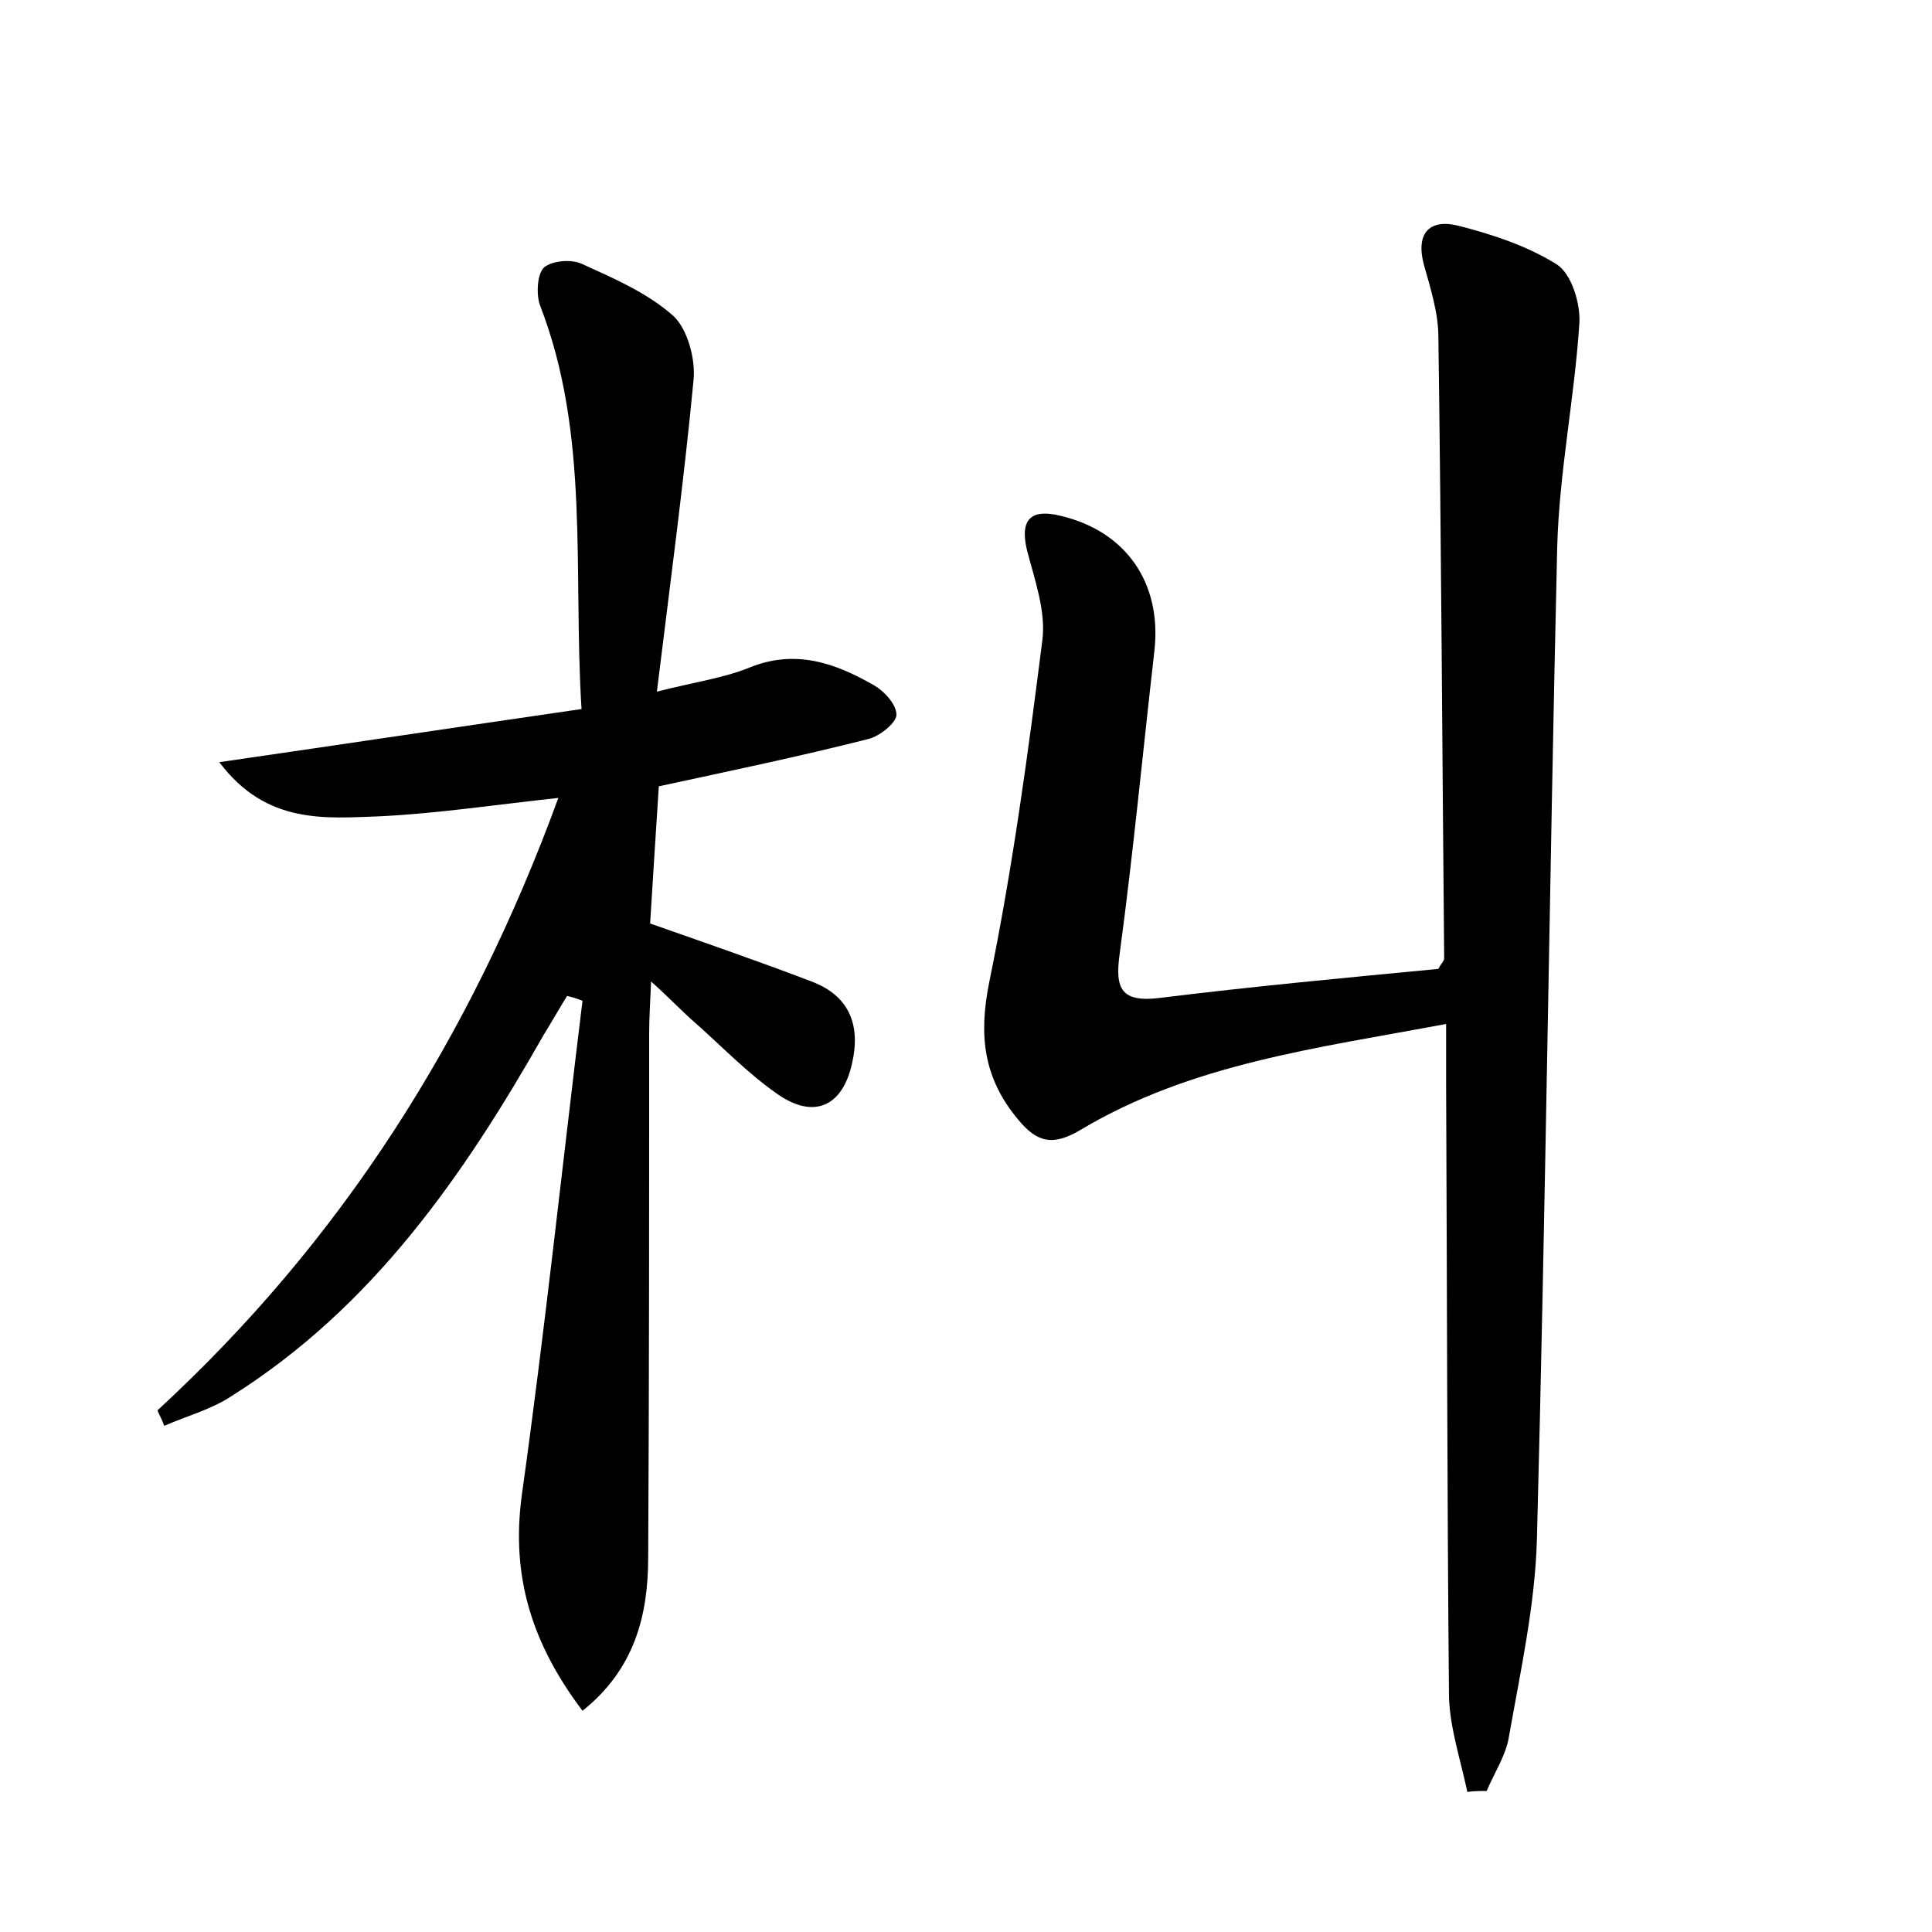 <?xml version="1.0" encoding="utf-8"?>
<!-- Generator: Adobe Illustrator 22.0.0, SVG Export Plug-In . SVG Version: 6.00 Build 0)  -->
<svg version="1.1" id="图层_1" xmlns="http://www.w3.org/2000/svg" xmlns:xlink="http://www.w3.org/1999/xlink" x="0px" y="0px"
	 viewBox="0 0 200 200" style="enable-background:new 0 0 200 200;" xml:space="preserve">
<style type="text/css">
	.st0{fill:#FFFFFF;}
</style>
<g>
	
	<path d="M16.3,146c19-17.5,32.4-38.5,41.5-63.4c-6.5,0.7-12.4,1.6-18.4,1.9c-5.7,0.2-11.8,0.9-16.7-5.6c13.1-1.9,25.1-3.7,37.5-5.5
		c-0.9-14.4,0.9-28.4-4.3-41.8c-0.4-1.1-0.3-3.2,0.4-3.9c0.8-0.7,2.8-0.9,3.9-0.4c3.3,1.5,6.8,3,9.5,5.4c1.5,1.4,2.3,4.5,2.1,6.6
		c-1,10.5-2.4,20.9-3.8,32.3c3.9-1,6.9-1.4,9.6-2.5c4.7-1.9,8.8-0.5,12.8,1.8c1.1,0.6,2.4,2,2.4,3.1c0,0.8-1.7,2.2-2.9,2.5
		c-7.1,1.8-14.3,3.3-21.7,4.9c-0.3,4.6-0.6,9.4-0.9,14.2c5.7,2,11.2,3.9,16.7,6c4,1.5,5.1,4.6,4.2,8.5c-1,4.5-4,5.8-7.8,3.1
		c-3-2.1-5.6-4.8-8.3-7.2c-1.4-1.2-2.7-2.6-4.7-4.4c-0.1,2.3-0.2,3.9-0.2,5.4c0,18.1,0,36.2-0.1,54.2c0,6-1.4,11.6-6.8,15.9
		c-5.2-6.9-7.4-13.8-6.3-22.2c2.4-17.1,4.2-34.2,6.3-51.3c-0.5-0.2-1.1-0.4-1.6-0.5c-0.8,1.3-1.6,2.7-2.4,4
		C48,121.7,38.6,135.3,24,144.5c-2.1,1.4-4.7,2.1-7,3.1C16.8,147,16.5,146.5,16.3,146z"/>
	<path d="M151.9,185.5c-0.7-3.3-1.8-6.6-1.9-9.8c-0.2-21.3-0.2-42.6-0.3-63.9c0-1.7,0-3.5,0-5.8c-13.3,2.5-26.4,4.1-37.9,11
		c-2.9,1.7-4.5,1.2-6.4-1.1c-3.6-4.3-4.1-8.7-3-14.2c2.4-11.7,4-23.5,5.5-35.4c0.4-3-0.8-6.3-1.6-9.4c-0.8-3.4,0.7-4.2,3.5-3.5
		c6.8,1.6,10.5,7,9.7,14c-1.2,10.5-2.2,21-3.6,31.4c-0.5,3.6,0.2,5,4.2,4.5c9.7-1.2,19.4-2.1,28.8-3c0.3-0.6,0.6-0.8,0.6-1.1
		c-0.2-21.4-0.3-42.9-0.6-64.3c0-2.5-0.8-5-1.5-7.5c-0.9-3.4,0.7-4.8,3.7-4c3.5,0.9,7.1,2.1,10.1,4c1.5,1,2.4,4,2.3,6
		c-0.5,7.8-2.1,15.5-2.3,23.3c-0.8,34.2-1.2,68.5-2.1,102.7c-0.2,6.8-1.7,13.6-2.9,20.4c-0.3,1.9-1.5,3.7-2.3,5.6
		C153.3,185.4,152.6,185.4,151.9,185.5z"/>
</g>
</svg>
